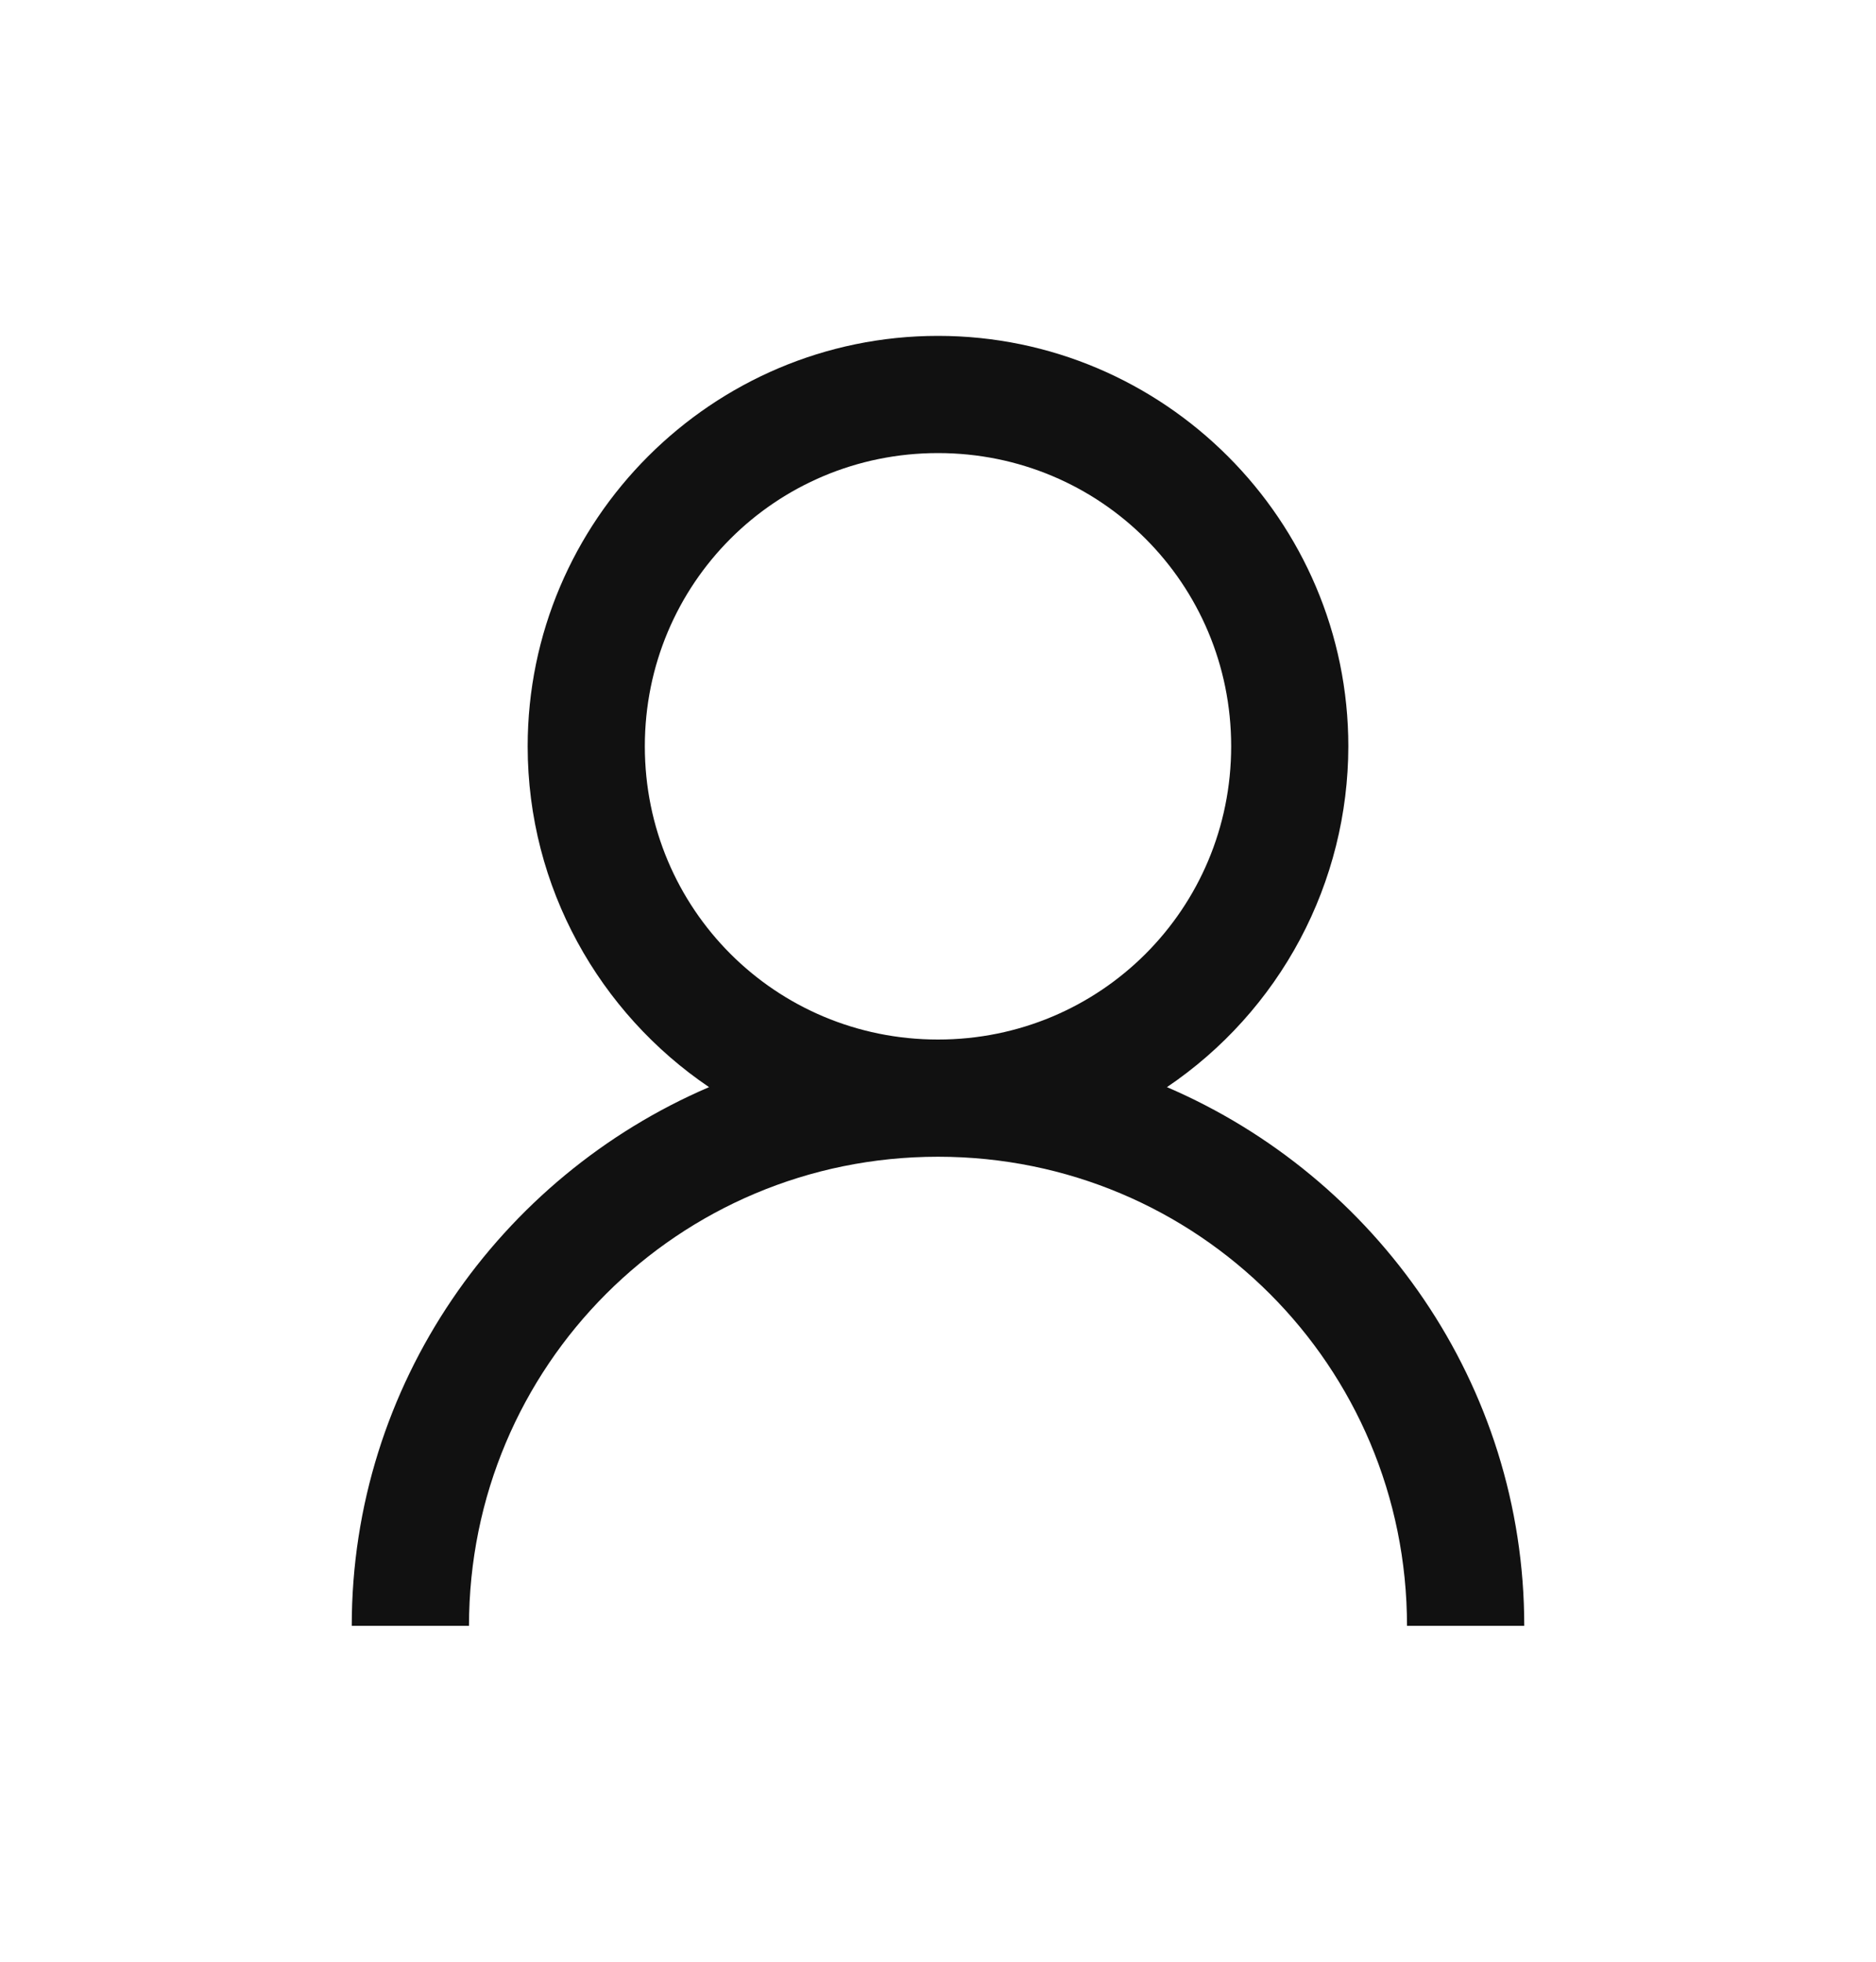 <svg width="22" height="23" viewBox="0 0 22 23" fill="none" xmlns="http://www.w3.org/2000/svg">
<path d="M11 3.938C8.35 3.938 6.188 6.1 6.188 8.75C6.188 10.407 7.033 11.878 8.315 12.746C5.862 13.798 4.125 16.232 4.125 19.062H5.5C5.5 16.017 7.954 13.562 11 13.562C14.046 13.562 16.5 16.017 16.5 19.062H17.875C17.875 16.232 16.138 13.799 13.685 12.746C14.339 12.304 14.875 11.709 15.246 11.013C15.617 10.316 15.811 9.539 15.812 8.75C15.812 6.1 13.65 3.938 11 3.938ZM11 5.312C12.906 5.312 14.438 6.844 14.438 8.75C14.438 10.656 12.906 12.188 11 12.188C9.094 12.188 7.562 10.656 7.562 8.75C7.562 6.844 9.094 5.312 11 5.312Z" fill="#111111"/>
</svg>
